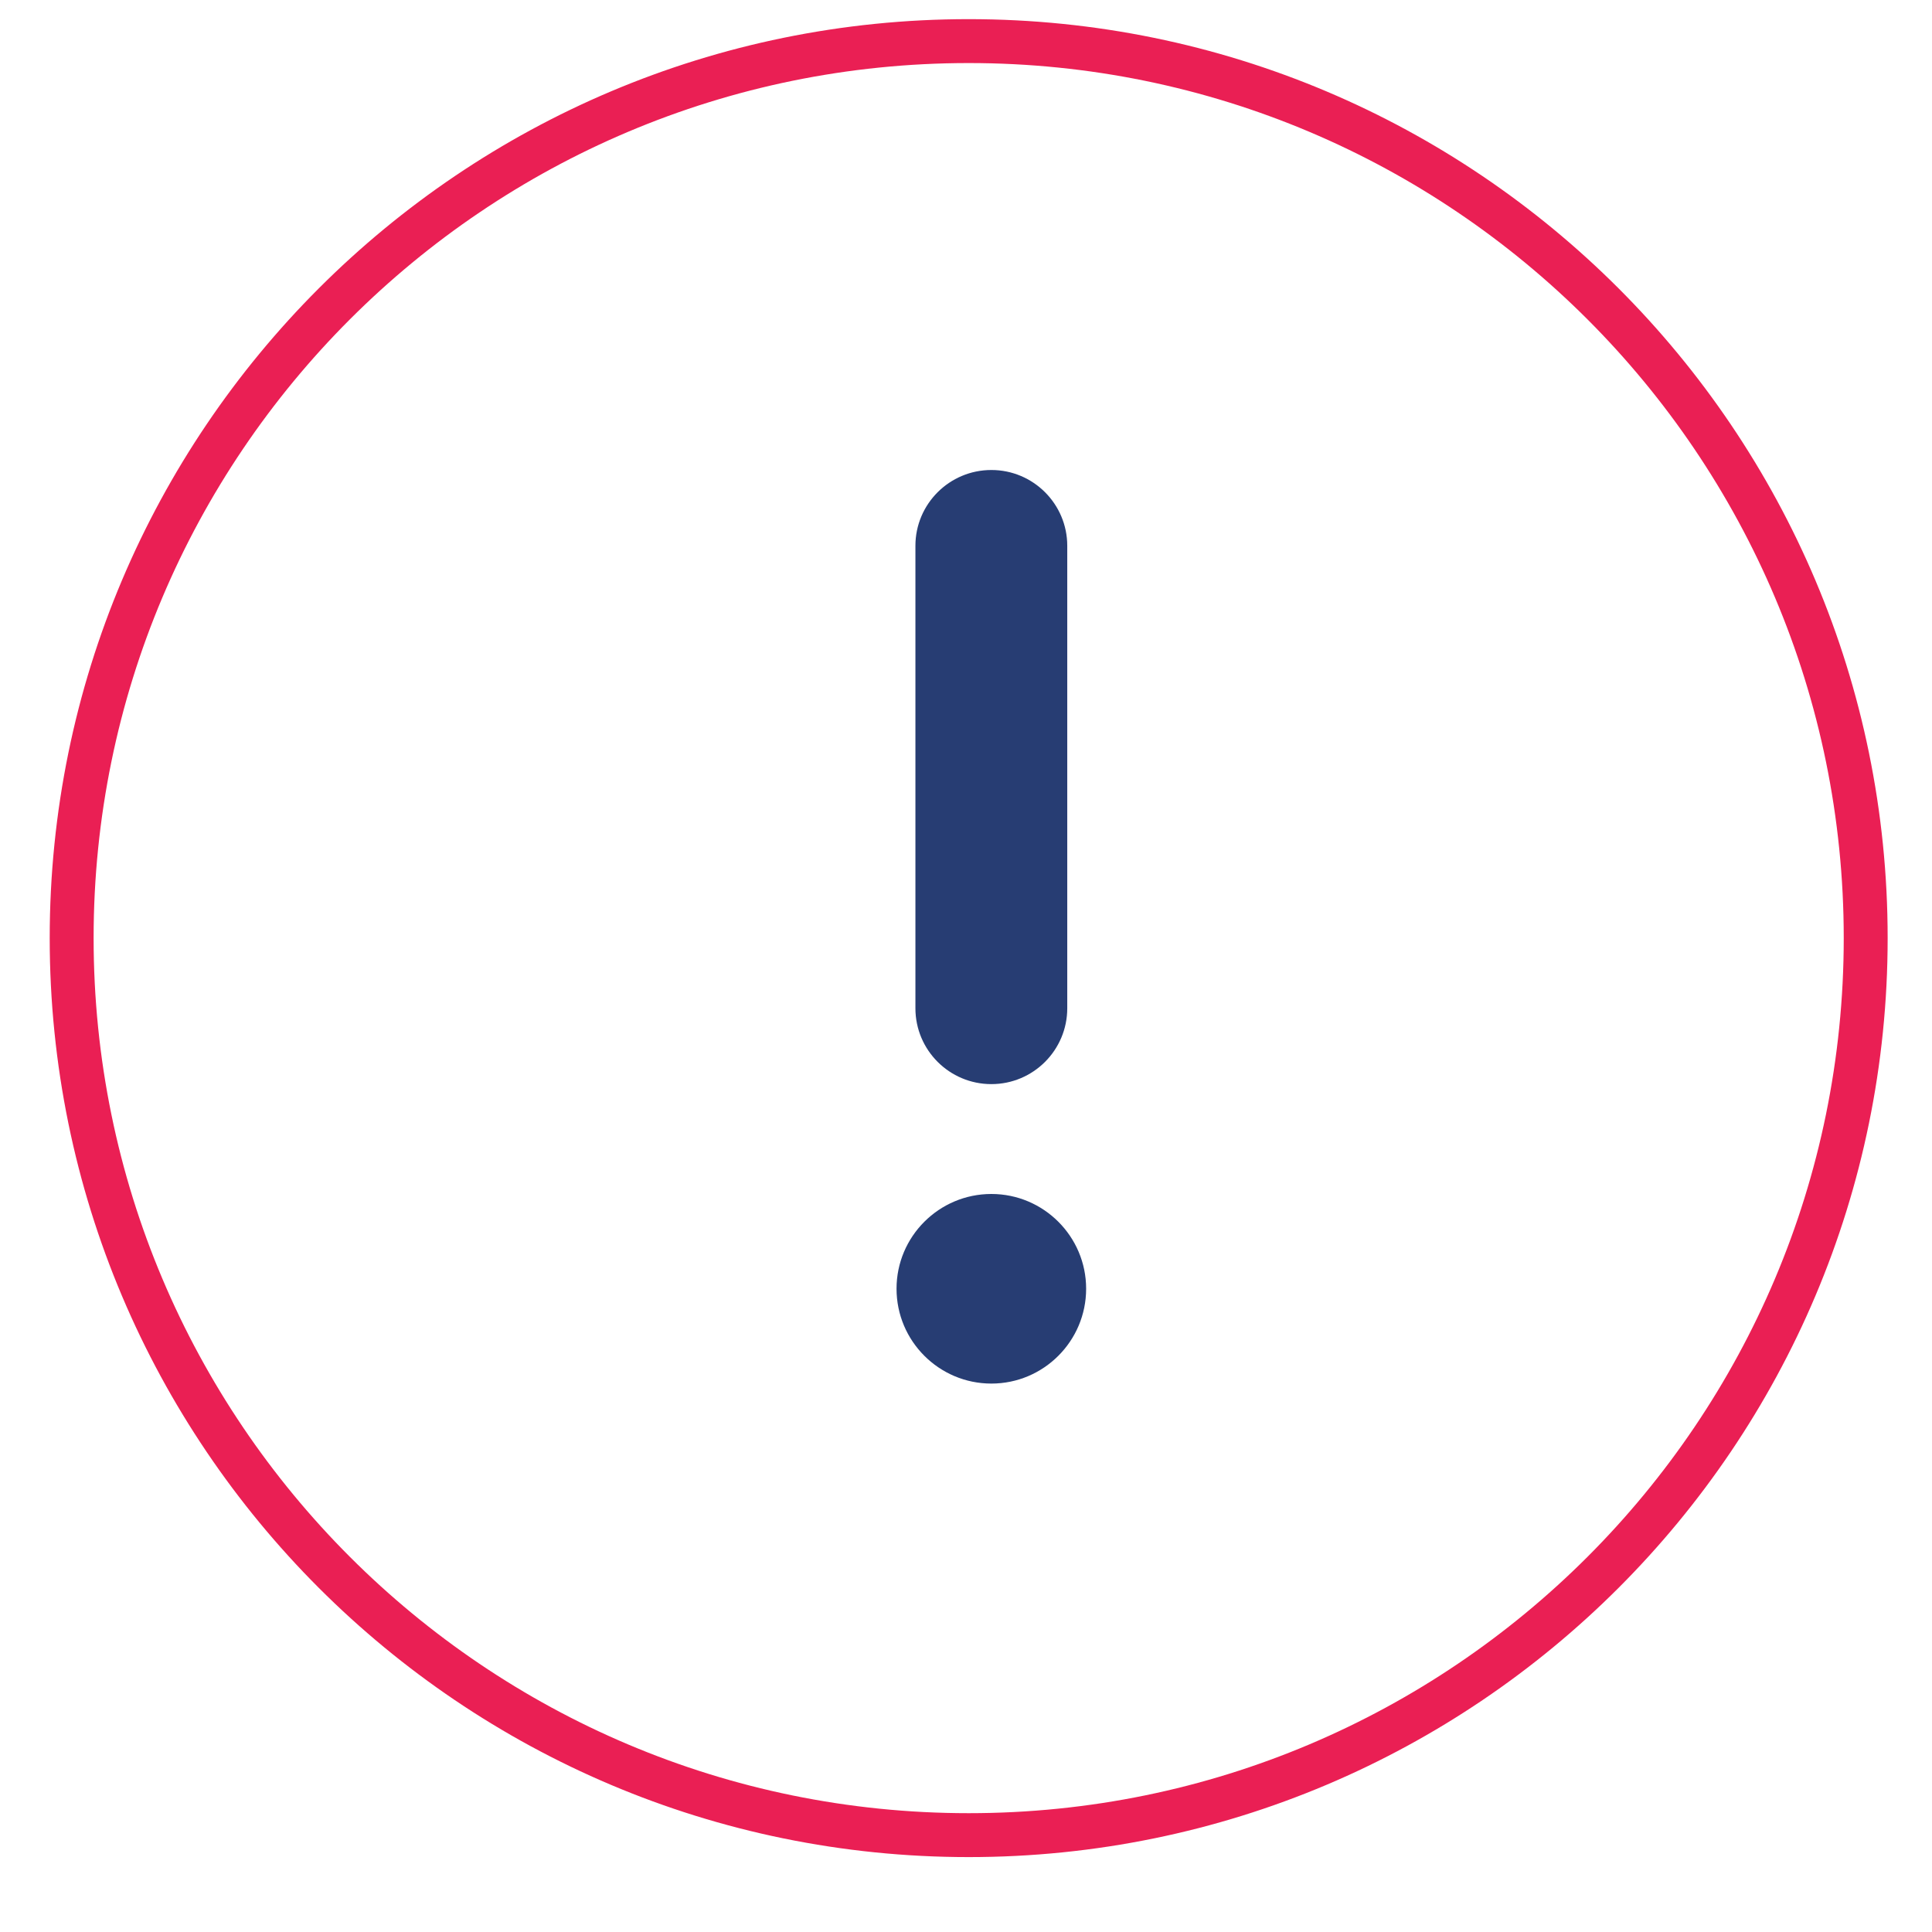 <?xml version="1.0" encoding="UTF-8"?>
<svg width="22px" height="22px" viewBox="0 0 22 22" version="1.1" xmlns="http://www.w3.org/2000/svg" xmlns:xlink="http://www.w3.org/1999/xlink">
    <!-- Generator: Sketch 51.3 (57544) - http://www.bohemiancoding.com/sketch -->
    <title>Group 827</title>
    <desc>Created with Sketch.</desc>
    <defs></defs>
    <g id="Page-2" stroke="none" stroke-width="1" fill="none" fill-rule="evenodd">
        <g id="IEUK-Student-Final-04-06-2020" transform="translate(-619, -293)">
            <g id="Group-827" transform="translate(619, 293)">
                <path d="M11.289,15.755 C11.884,15.755 12.368,15.271 12.368,14.675 C12.368,14.08 11.884,13.596 11.289,13.596 C10.693,13.596 10.209,14.08 10.209,14.675 C10.209,15.271 10.693,15.755 11.289,15.755 M11.289,12.345 C10.811,12.345 10.424,11.958 10.424,11.481 L10.424,6.215 C10.424,5.739 10.811,5.352 11.289,5.352 C11.766,5.352 12.153,5.739 12.153,6.215 L12.153,11.481 C12.153,11.958 11.766,12.345 11.289,12.345" id="Fill-823" fill="#273D73"></path>
                <path d="M21.245,10.682 C21.245,16.324 16.672,20.897 11.031,20.897 C5.389,20.897 0.816,16.324 0.816,10.682 C0.816,5.041 5.389,0.468 11.031,0.468 C16.672,0.468 21.245,5.041 21.245,10.682 Z" id="Stroke-825" stroke="#EA1F54" stroke-width="0.5"></path>
            </g>
        </g>
    </g>
</svg>